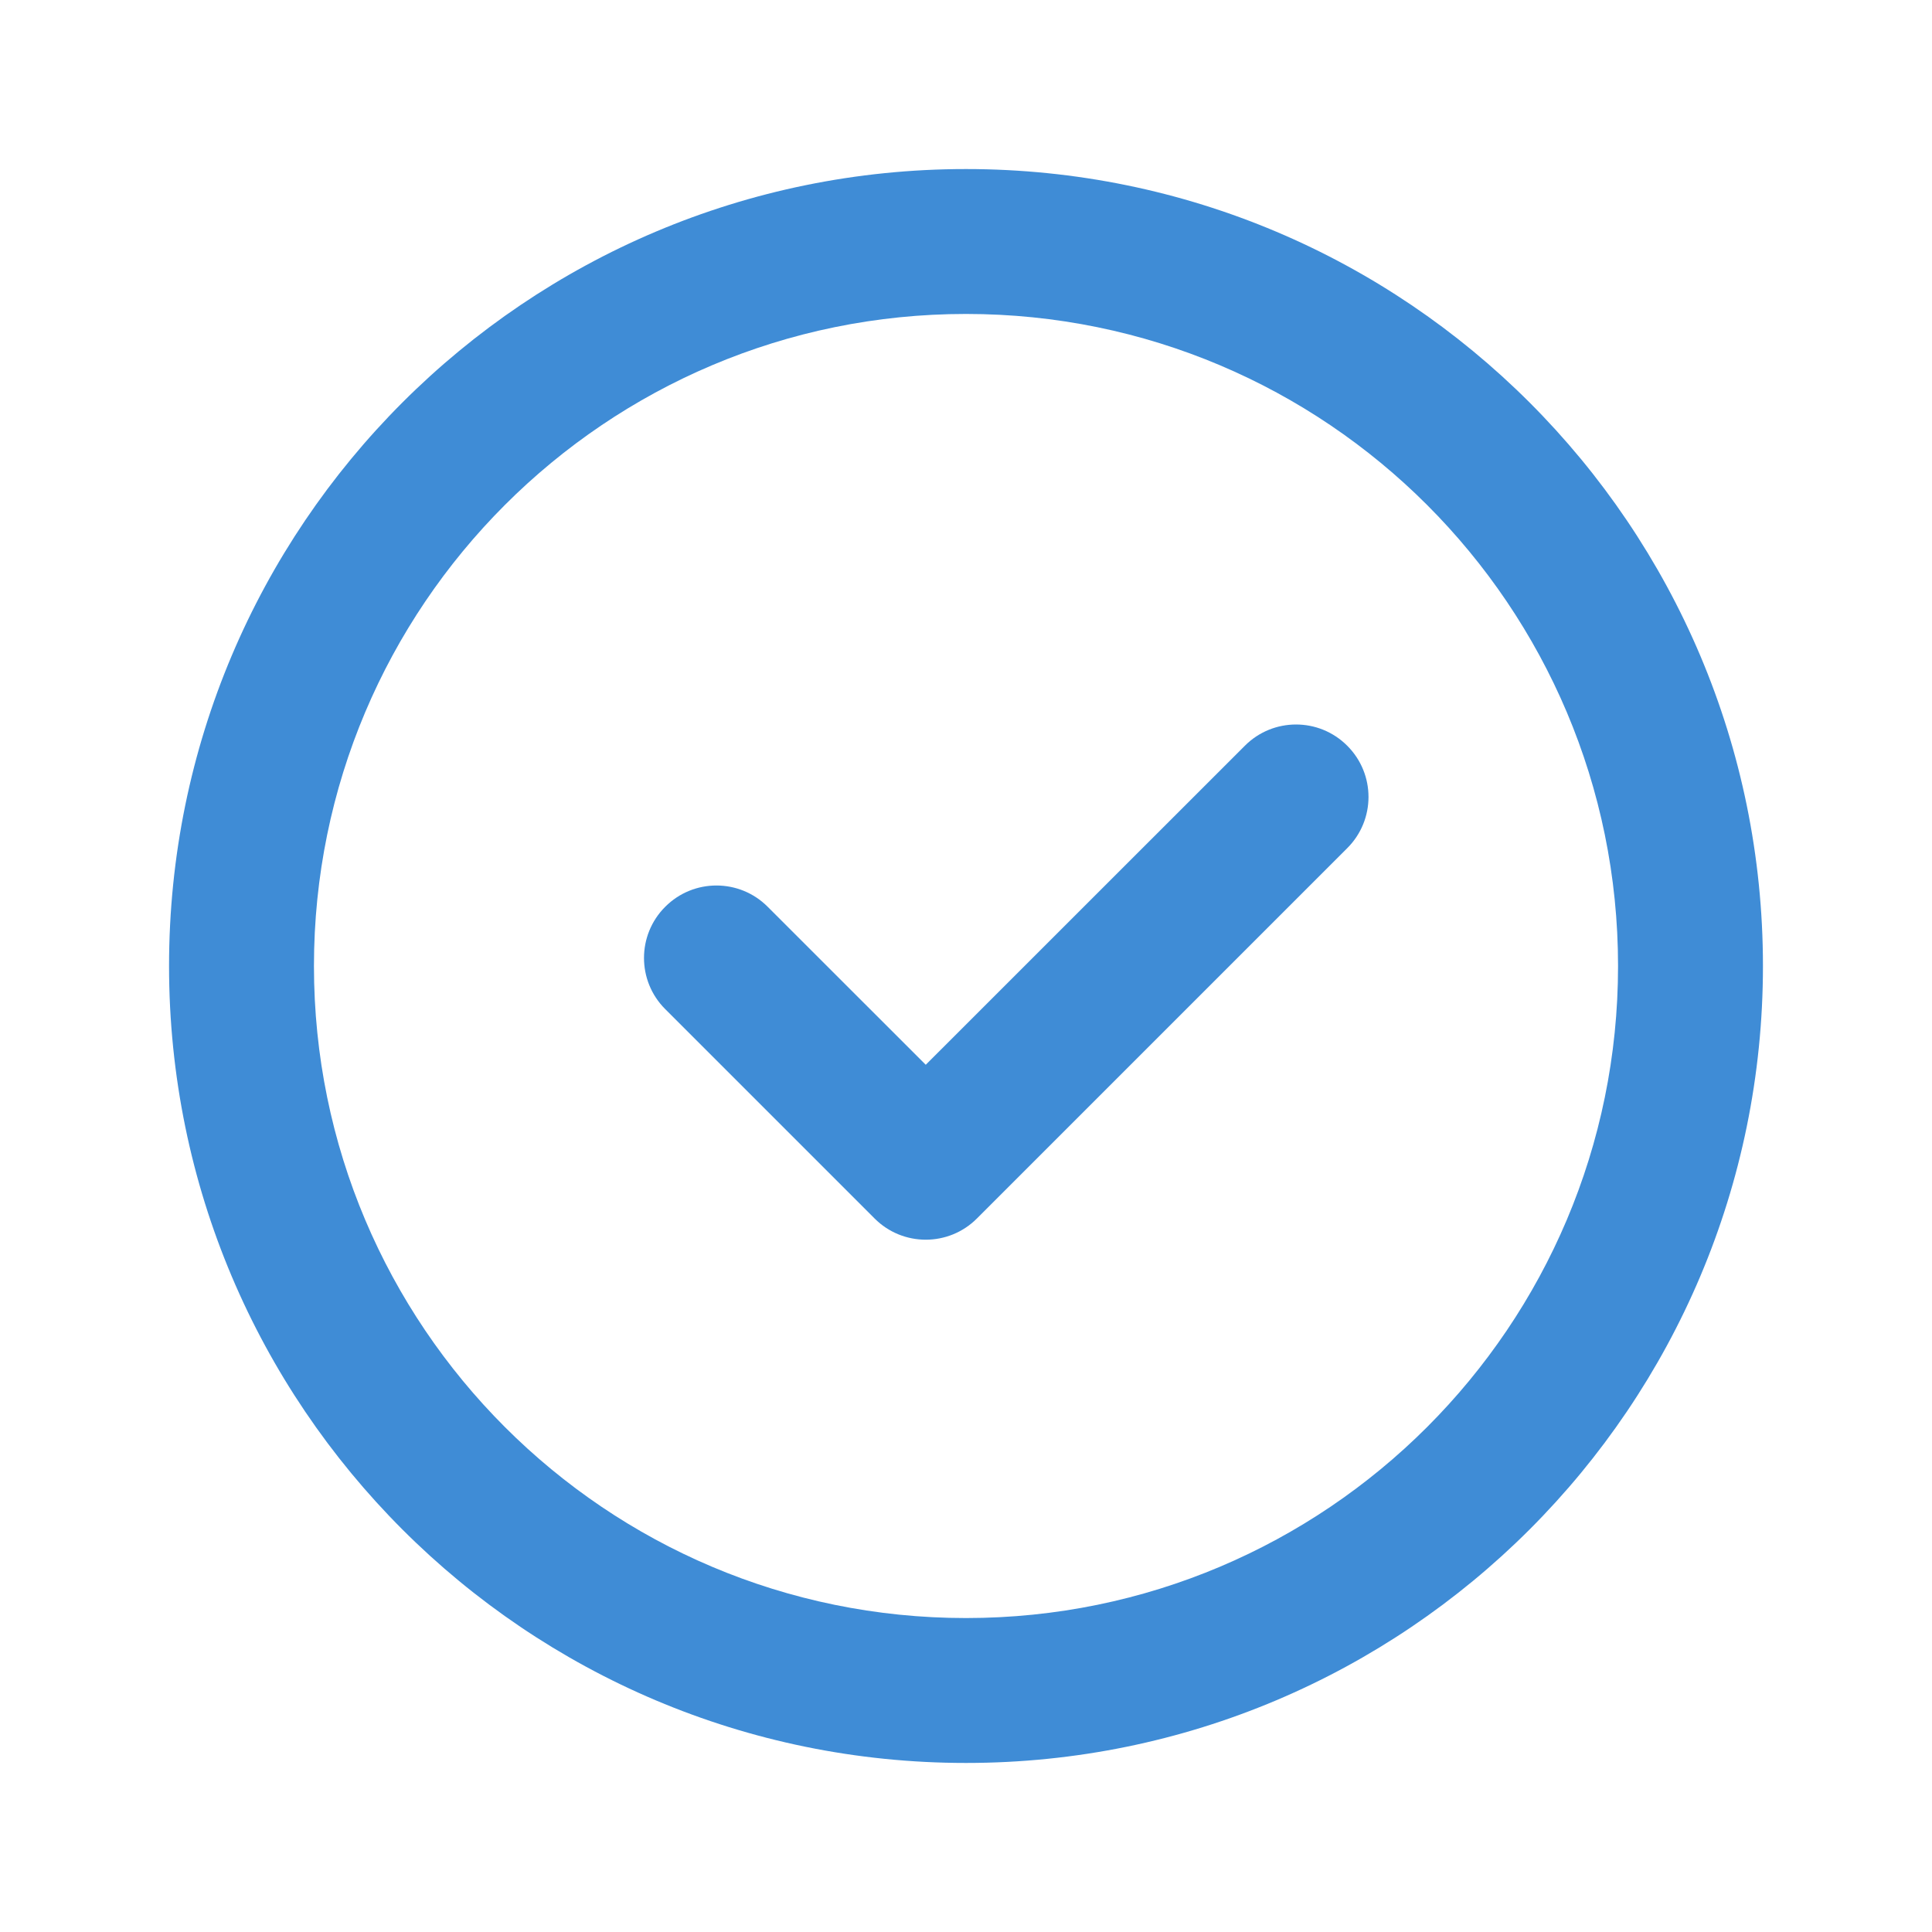 <svg width="24" height="24" viewBox="0 0 24 24" fill="none" xmlns="http://www.w3.org/2000/svg">
    <path fill-rule="evenodd" clip-rule="evenodd" d="M3.9 12C3.9 7.527 7.526 3.9 12 3.9C16.474 3.9 20.1 7.527 20.1 12C20.1 16.474 16.474 20.1 12 20.1C7.526 20.1 3.9 16.474 3.9 12ZM12 2.1C6.532 2.1 2.1 6.532 2.1 12C2.1 17.468 6.532 21.9 12 21.9C17.468 21.9 21.9 17.468 21.9 12C21.9 6.532 17.468 2.1 12 2.1Z" fill="#3F8CD6"/>
    <path d="M15.464 9.264C15.815 8.912 16.385 8.912 16.736 9.264C17.088 9.615 17.088 10.185 16.736 10.536L12.136 15.136C11.785 15.488 11.215 15.488 10.864 15.136L8.264 12.536C7.912 12.185 7.912 11.615 8.264 11.264C8.615 10.912 9.185 10.912 9.536 11.264L11.5 13.227L15.464 9.264Z" fill="#3F8CD6"/>
</svg>
